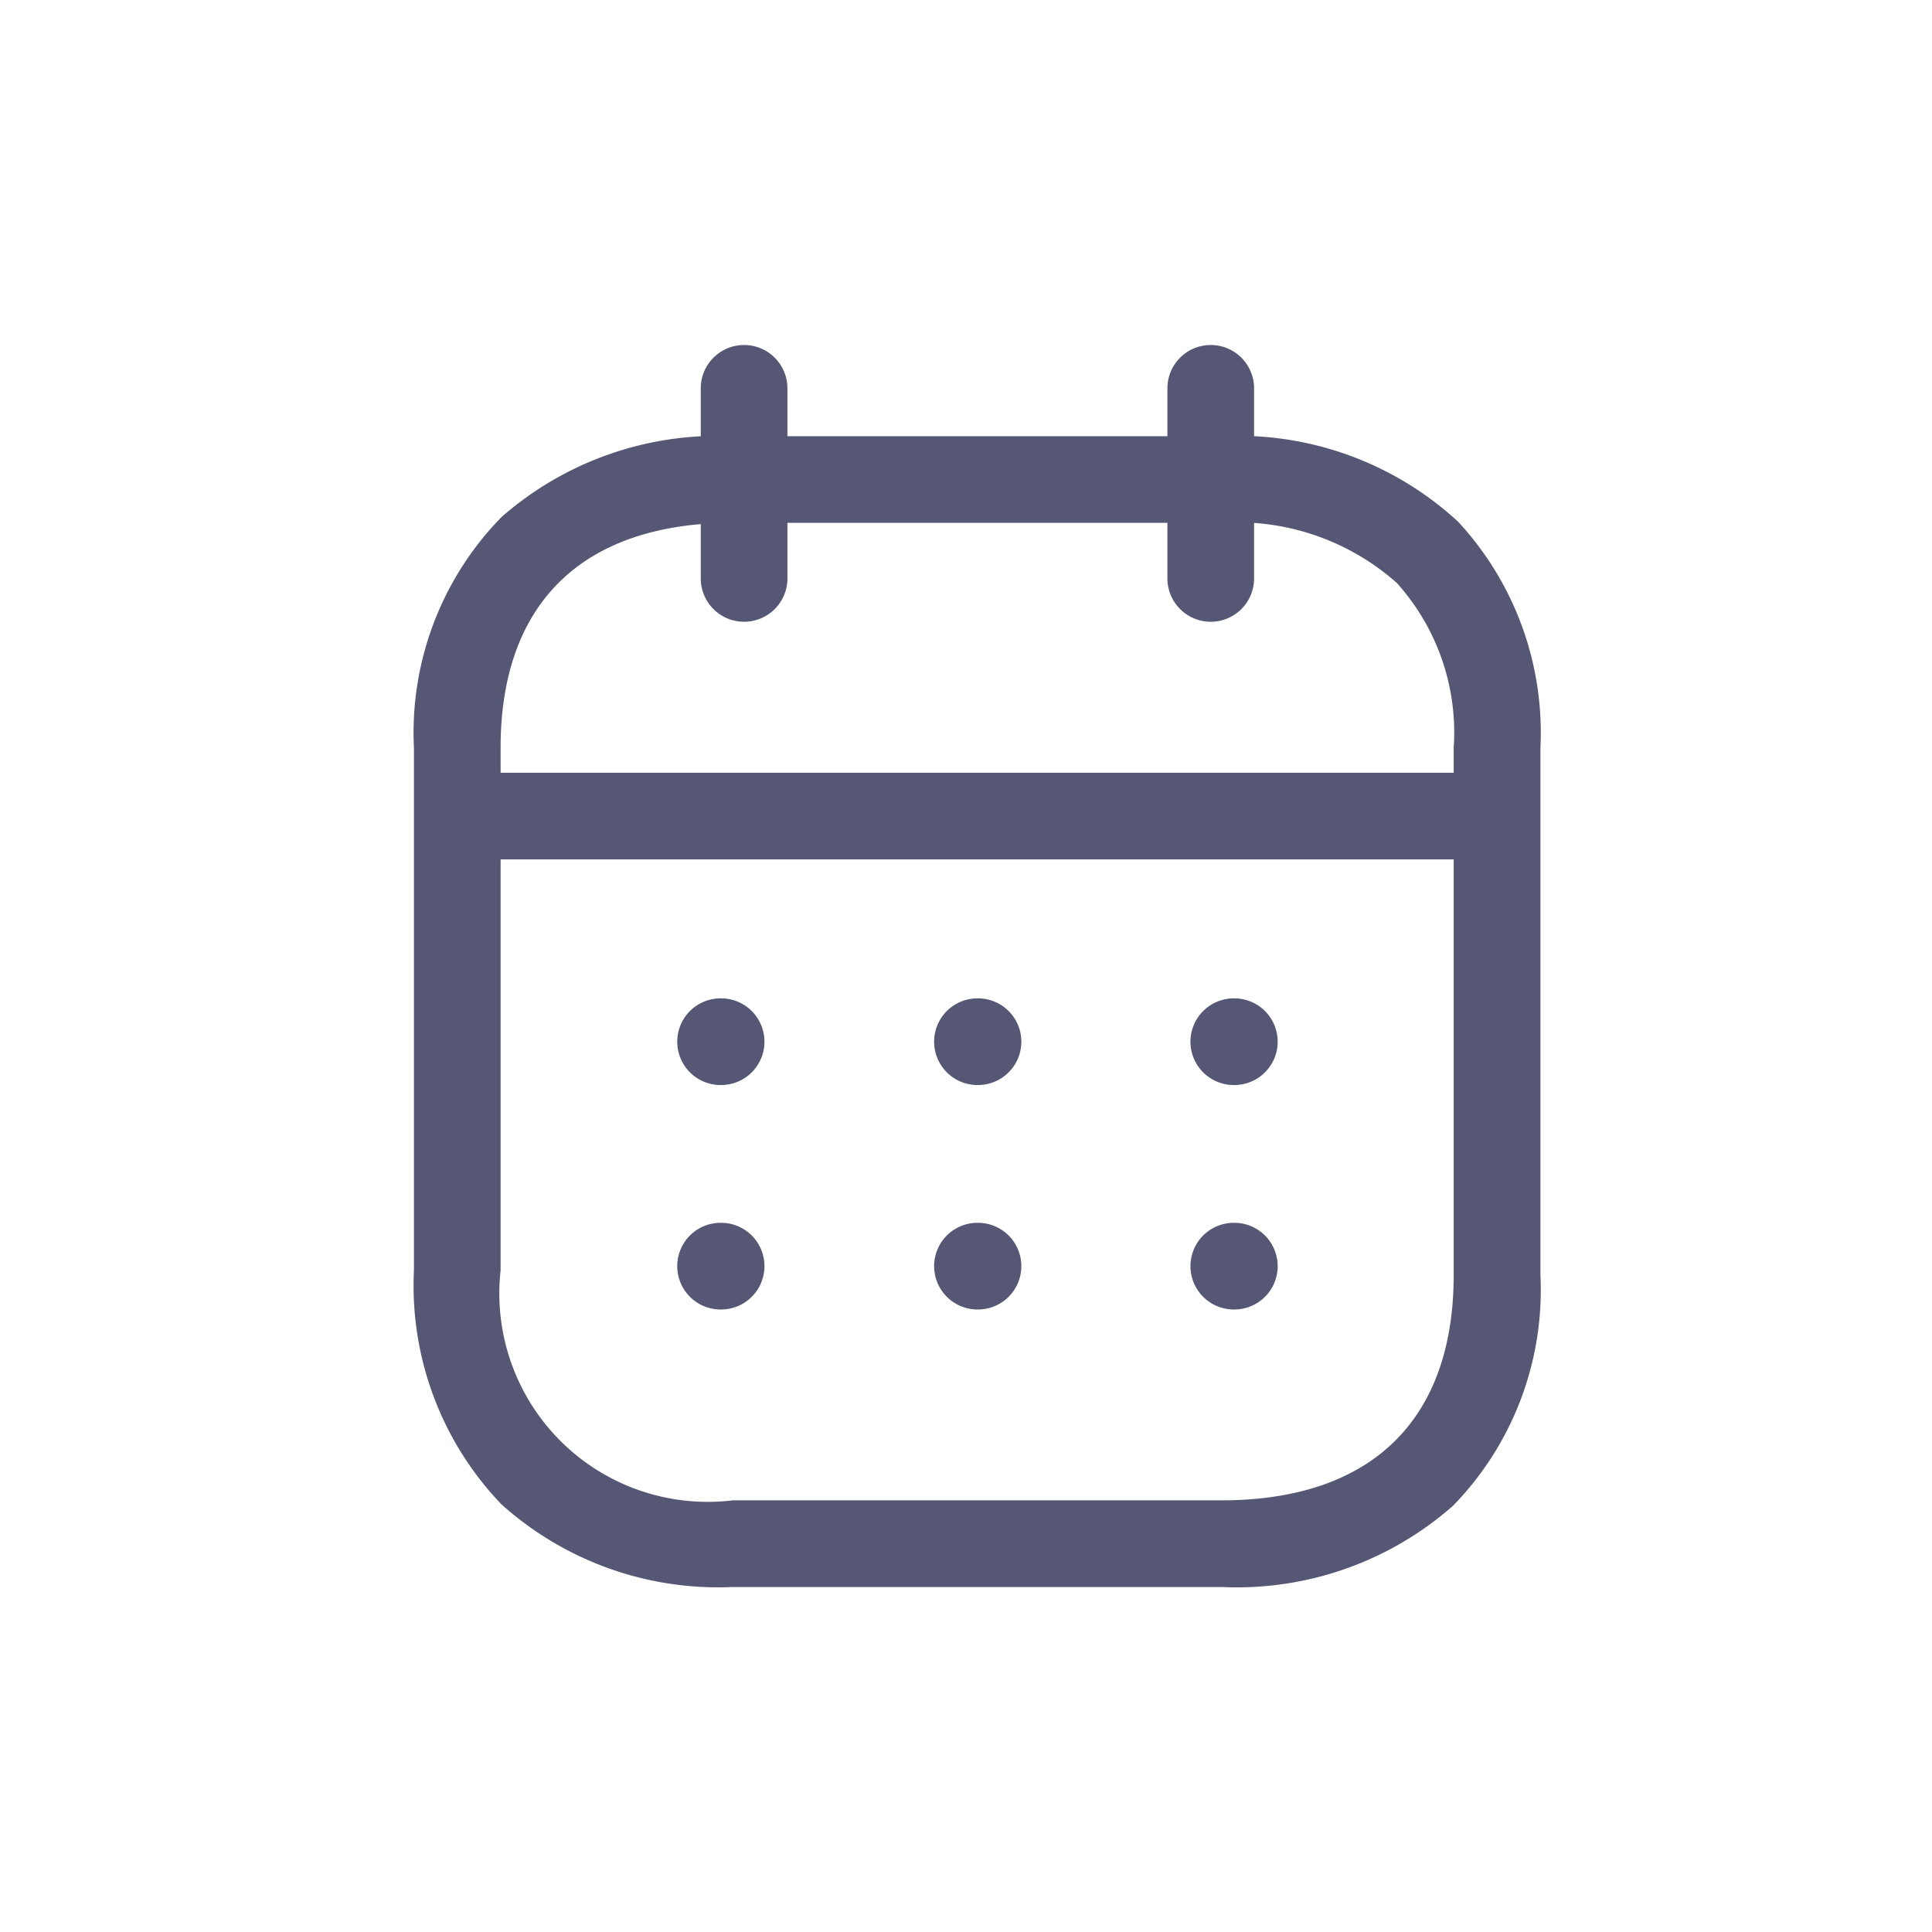 <svg xmlns="http://www.w3.org/2000/svg" width="28" height="28" viewBox="0 0 28 28">
  <g id="Group_12408" data-name="Group 12408" transform="translate(-314 -10)">
    <rect id="Rectangle_3722" data-name="Rectangle 3722" width="28" height="28" transform="translate(314 10)" fill="none"/>
    <g id="Iconly_Light_Calendar" data-name="Iconly/Light/Calendar" transform="translate(319.999 15)">
      <g id="Calendar">
        <path id="Line_200" d="M14.8.506H-.122A.628.628,0,0,1-.75-.122.628.628,0,0,1-.122-.75H14.8a.628.628,0,0,1,.628.628A.628.628,0,0,1,14.8.506Z" transform="translate(0.828 6.949)" fill="#555774"/>
        <path id="Line_201" d="M-.114.506H-.122A.628.628,0,0,1-.75-.122.628.628,0,0,1-.122-.75h.008a.628.628,0,0,1,.628.628A.628.628,0,0,1-.114.506Z" transform="translate(12.004 10.219)" fill="#555774"/>
        <path id="Line_202" d="M-.114.506H-.122A.628.628,0,0,1-.75-.122.628.628,0,0,1-.122-.75h.008a.628.628,0,0,1,.628.628A.628.628,0,0,1-.114.506Z" transform="translate(8.289 10.219)" fill="#555774"/>
        <path id="Line_203" d="M-.114.506H-.122A.628.628,0,0,1-.75-.122.628.628,0,0,1-.122-.75h.008a.628.628,0,0,1,.628.628A.628.628,0,0,1-.114.506Z" transform="translate(4.566 10.219)" fill="#555774"/>
        <path id="Line_204" d="M-.114.506H-.122A.628.628,0,0,1-.75-.122.628.628,0,0,1-.122-.75h.008a.628.628,0,0,1,.628.628A.628.628,0,0,1-.114.506Z" transform="translate(12.004 13.472)" fill="#555774"/>
        <path id="Line_205" d="M-.114.506H-.122A.628.628,0,0,1-.75-.122.628.628,0,0,1-.122-.75h.008a.628.628,0,0,1,.628.628A.628.628,0,0,1-.114.506Z" transform="translate(8.289 13.472)" fill="#555774"/>
        <path id="Line_206" d="M-.114.506H-.122A.628.628,0,0,1-.75-.122.628.628,0,0,1-.122-.75h.008a.628.628,0,0,1,.628.628A.628.628,0,0,1-.114.506Z" transform="translate(4.566 13.472)" fill="#555774"/>
        <path id="Line_207" d="M-.122,3.261A.628.628,0,0,1-.75,2.633V-.122A.628.628,0,0,1-.122-.75a.628.628,0,0,1,.628.628V2.633A.628.628,0,0,1-.122,3.261Z" transform="translate(11.67 0.75)" fill="#555774"/>
        <path id="Line_208" d="M-.122,3.261A.628.628,0,0,1-.75,2.633V-.122A.628.628,0,0,1-.122-.75a.628.628,0,0,1,.628.628V2.633A.628.628,0,0,1-.122,3.261Z" transform="translate(4.907 0.75)" fill="#555774"/>
        <path id="Path" d="M3.872.829h7.089a4.7,4.7,0,0,1,3.422,1.239,4.5,4.5,0,0,1,1.193,3.278v7.638a4.483,4.483,0,0,1-1.267,3.346,4.741,4.741,0,0,1-3.356,1.177H3.872a4.7,4.7,0,0,1-3.356-1.2A4.579,4.579,0,0,1-.75,12.921V5.344A4.468,4.468,0,0,1,.52,2,4.748,4.748,0,0,1,3.872.829Zm7.081,15.422c2.171,0,3.366-1.16,3.366-3.267V5.344a3.238,3.238,0,0,0-.826-2.39,3.486,3.486,0,0,0-2.532-.87H3.872C1.7,2.085.506,3.243.506,5.344v7.576a3.02,3.02,0,0,0,3.366,3.331Z" transform="translate(0.75 0.493)" fill="#555774"/>
      </g>
    </g>
  </g>
</svg>

